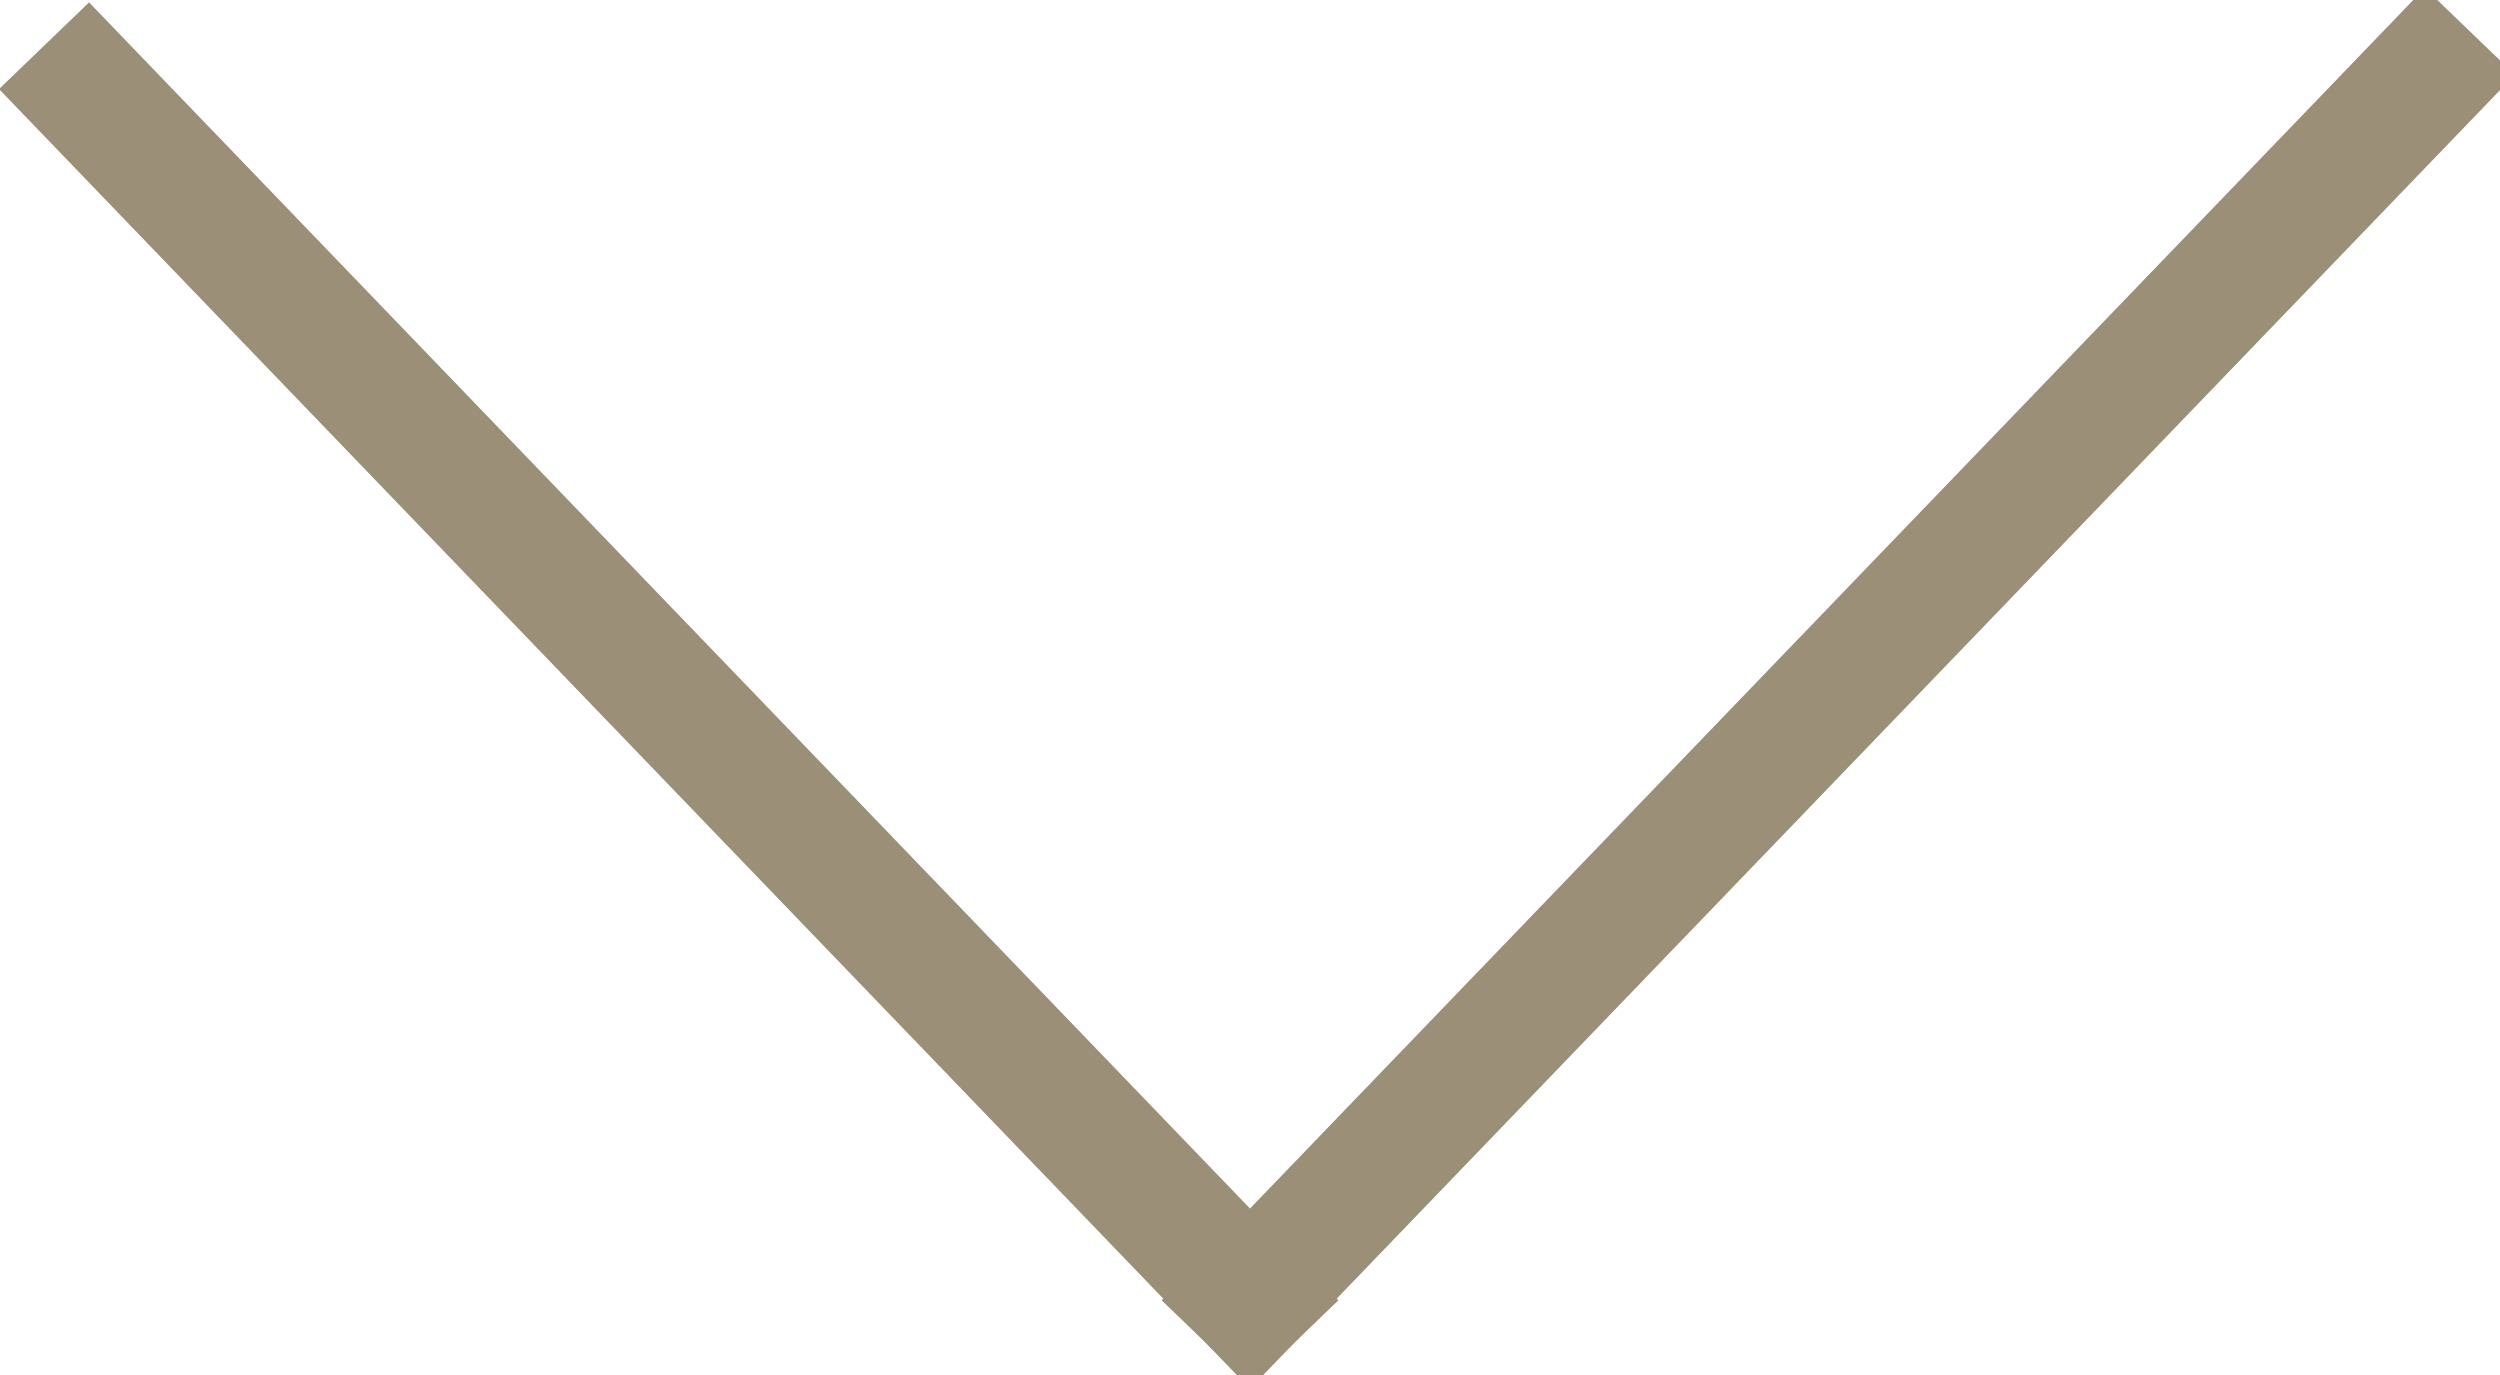 <?xml version="1.0" encoding="UTF-8"?>
<svg width="20px" height="11px" viewBox="0 0 20 11" version="1.1" xmlns="http://www.w3.org/2000/svg" xmlns:xlink="http://www.w3.org/1999/xlink">
    <!-- Generator: Sketch 43.1 (39012) - http://www.bohemiancoding.com/sketch -->
    <title>Group 19</title>
    <desc>Created with Sketch.</desc>
    <defs></defs>
    <g id="Page-1" stroke="none" stroke-width="1" fill="none" fill-rule="evenodd">
        <g id="Group-29" transform="translate(-7, -9)">
            <rect id="Rectangle-17" x="0" y="0" width="34" height="30"></rect>
            <g id="Group-19" transform="translate(17, 14.5) rotate(-180) translate(-17, -14.5) translate(7, 9)" stroke-linecap="square" stroke="#9B8F78">
                <g id="Group-41">
                    <path d="M10,0.611 L0.588,10.389" id="Line"></path>
                    <path d="M10,0.611 L19.301,10.274" id="Line"></path>
                </g>
            </g>
        </g>
    </g>
</svg>